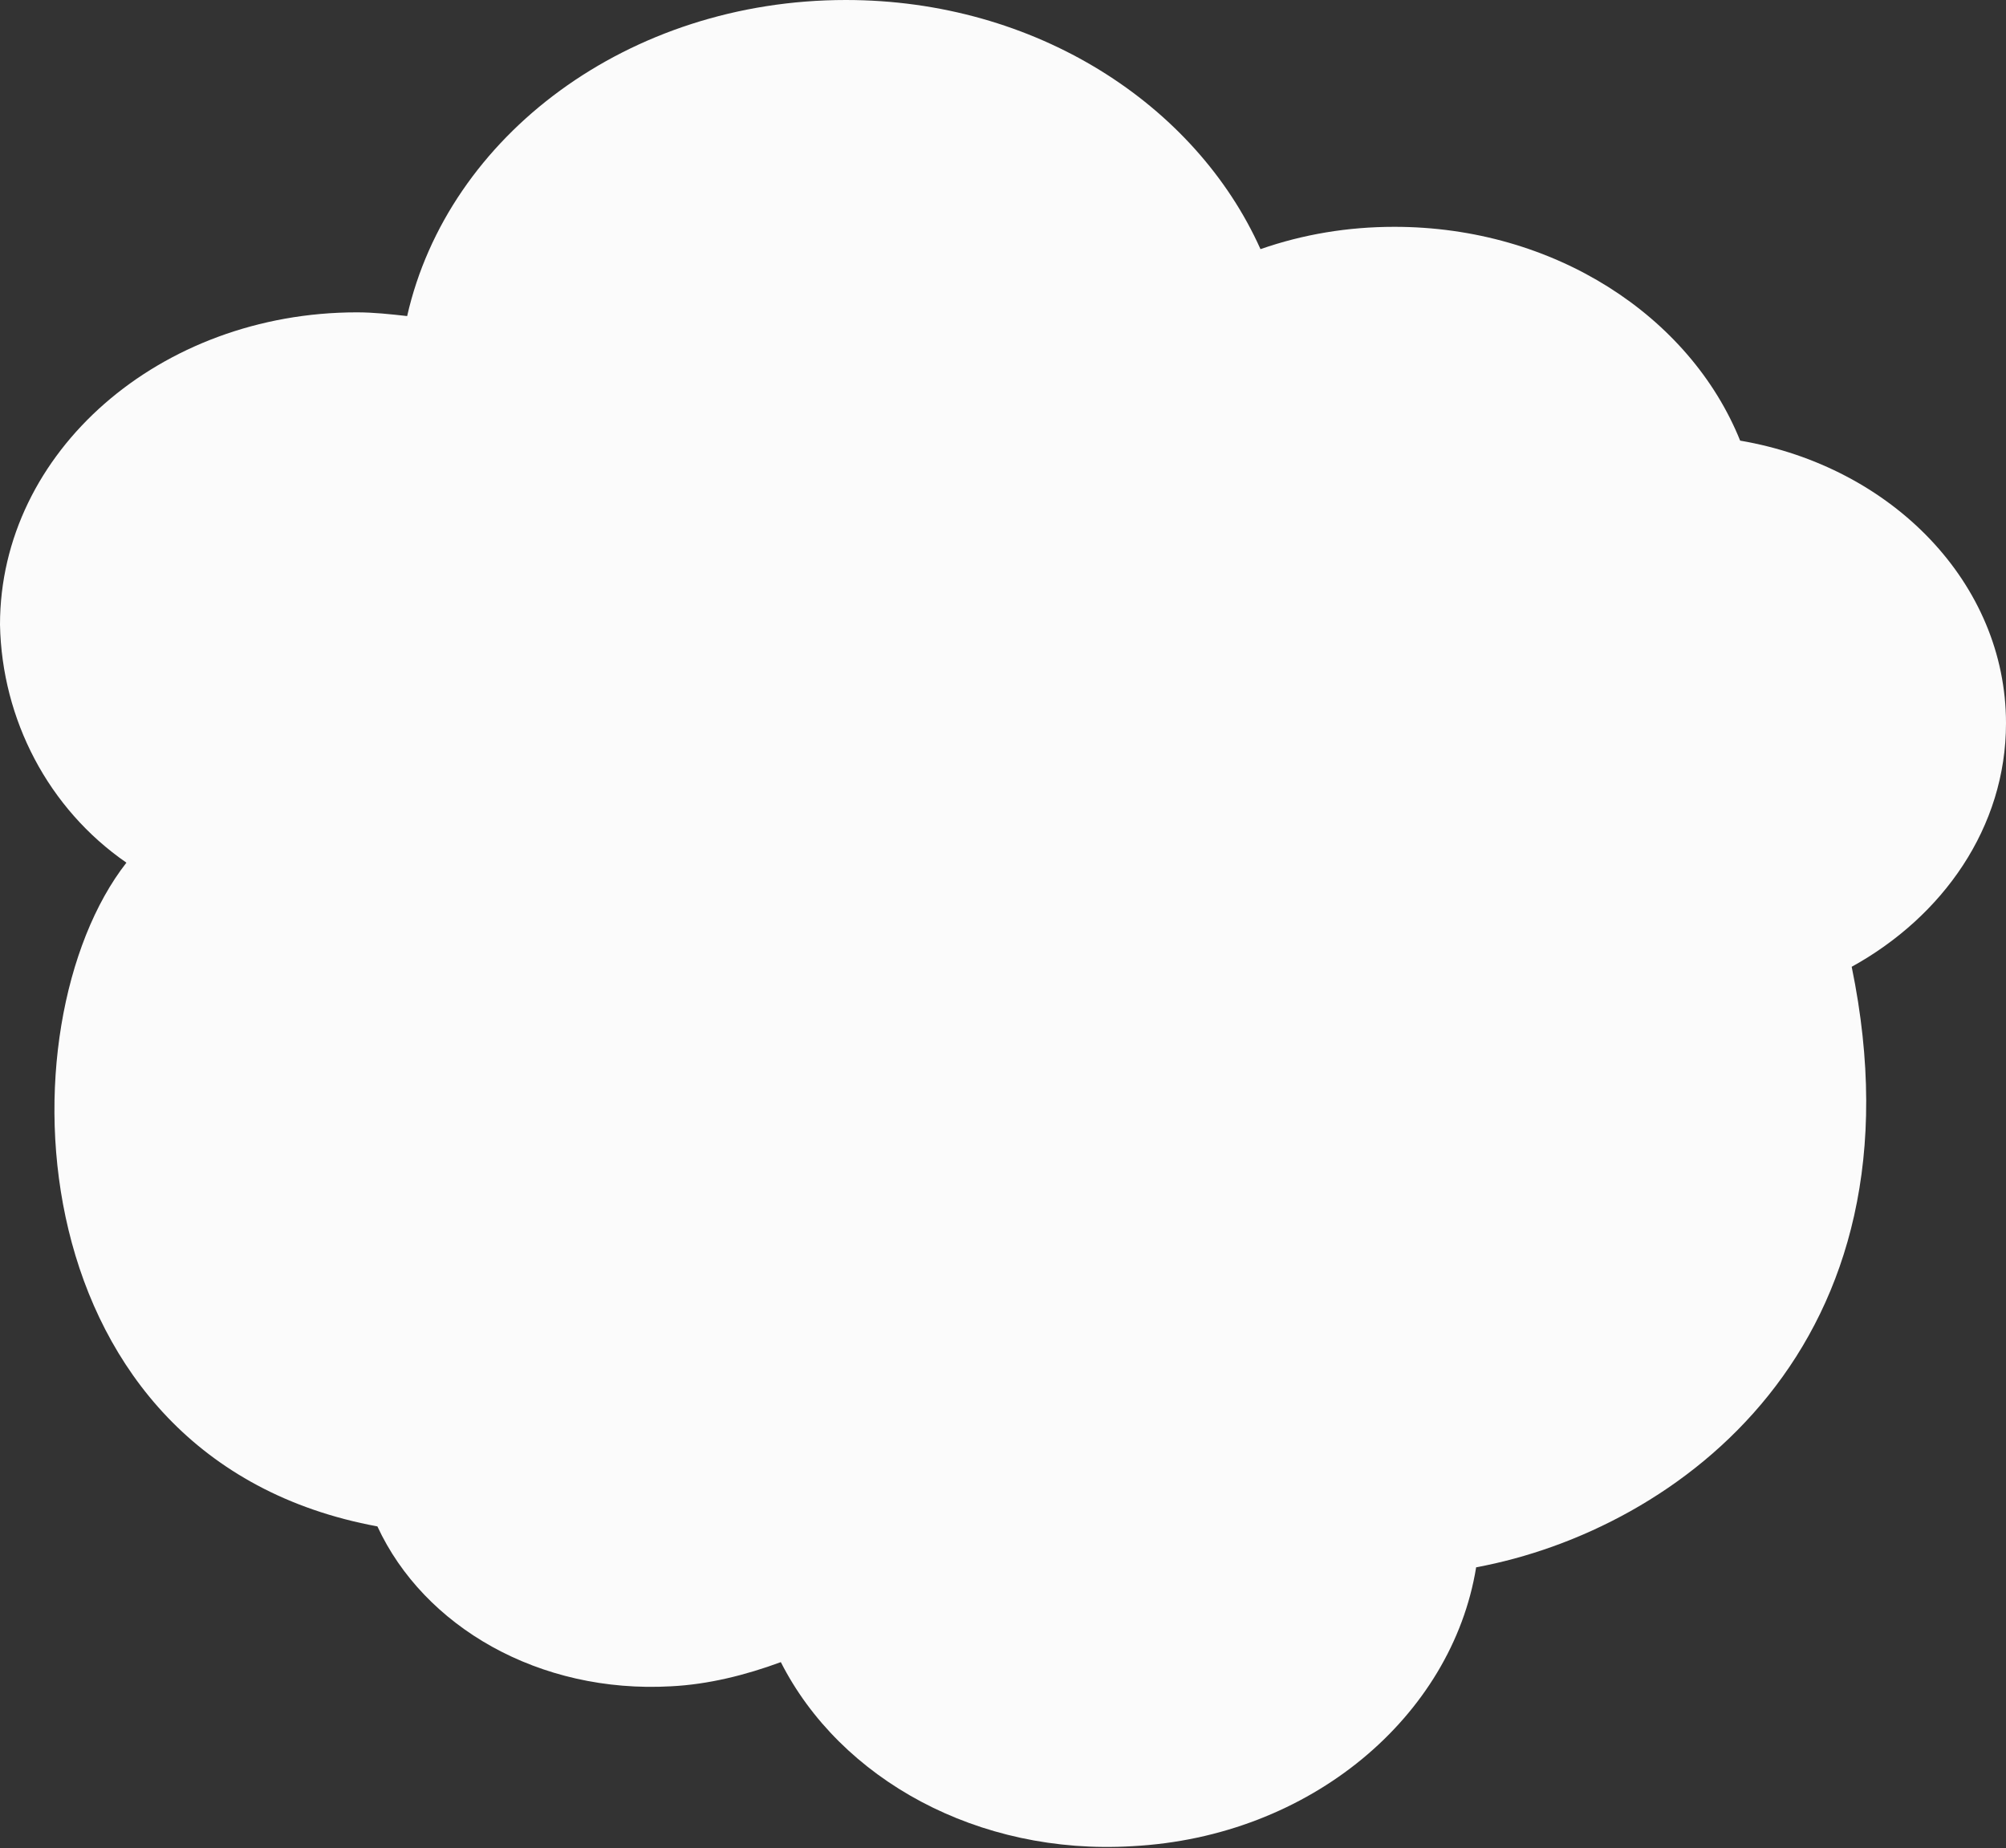 <?xml version="1.0" encoding="utf-8"?>
<!-- Generator: Adobe Illustrator 24.3.0, SVG Export Plug-In . SVG Version: 6.00 Build 0)  -->
<svg version="1.1" id="圖層_1" xmlns="http://www.w3.org/2000/svg" xmlns:xlink="http://www.w3.org/1999/xlink" x="0px" y="0px"
	 viewBox="0 0 107.9 99.4" style="enable-background:new 0 0 107.9 99.4;" xml:space="preserve">
<rect x="0" y="0" width="107.9" height="99.4" fill="#333333" stroke="none"/>
<style type="text/css">
	.st0{fill:#FBFBFB;}
</style>
<path class="st0" d="M107.9,38.9c0-7.5-6.1-13.8-14.3-15.2C90.9,17,83.6,12.2,75,12.2c-2.5,0-4.9,0.4-7.2,1.2
	C64.3,5.6,55.7,0,45.5,0C33.8,0,24.1,7.3,21.9,17c-0.9-0.1-1.8-0.2-2.7-0.2C8.6,16.8,0,24.3,0,33.6c0.1,5.1,2.6,9.9,6.8,12.8
	c-6.8,8.7-6,32.1,13.5,35.7c2.5,5.4,8.7,9,15.8,8.6c2-0.1,4-0.6,5.9-1.3c3.2,6.3,10.6,10.4,18.9,9.9c9.6-0.5,17.2-7,18.5-15
	c10.8-2,24.4-11.9,20.2-32.3C104.5,49.3,107.9,44.5,107.9,38.9z"/>
</svg>
